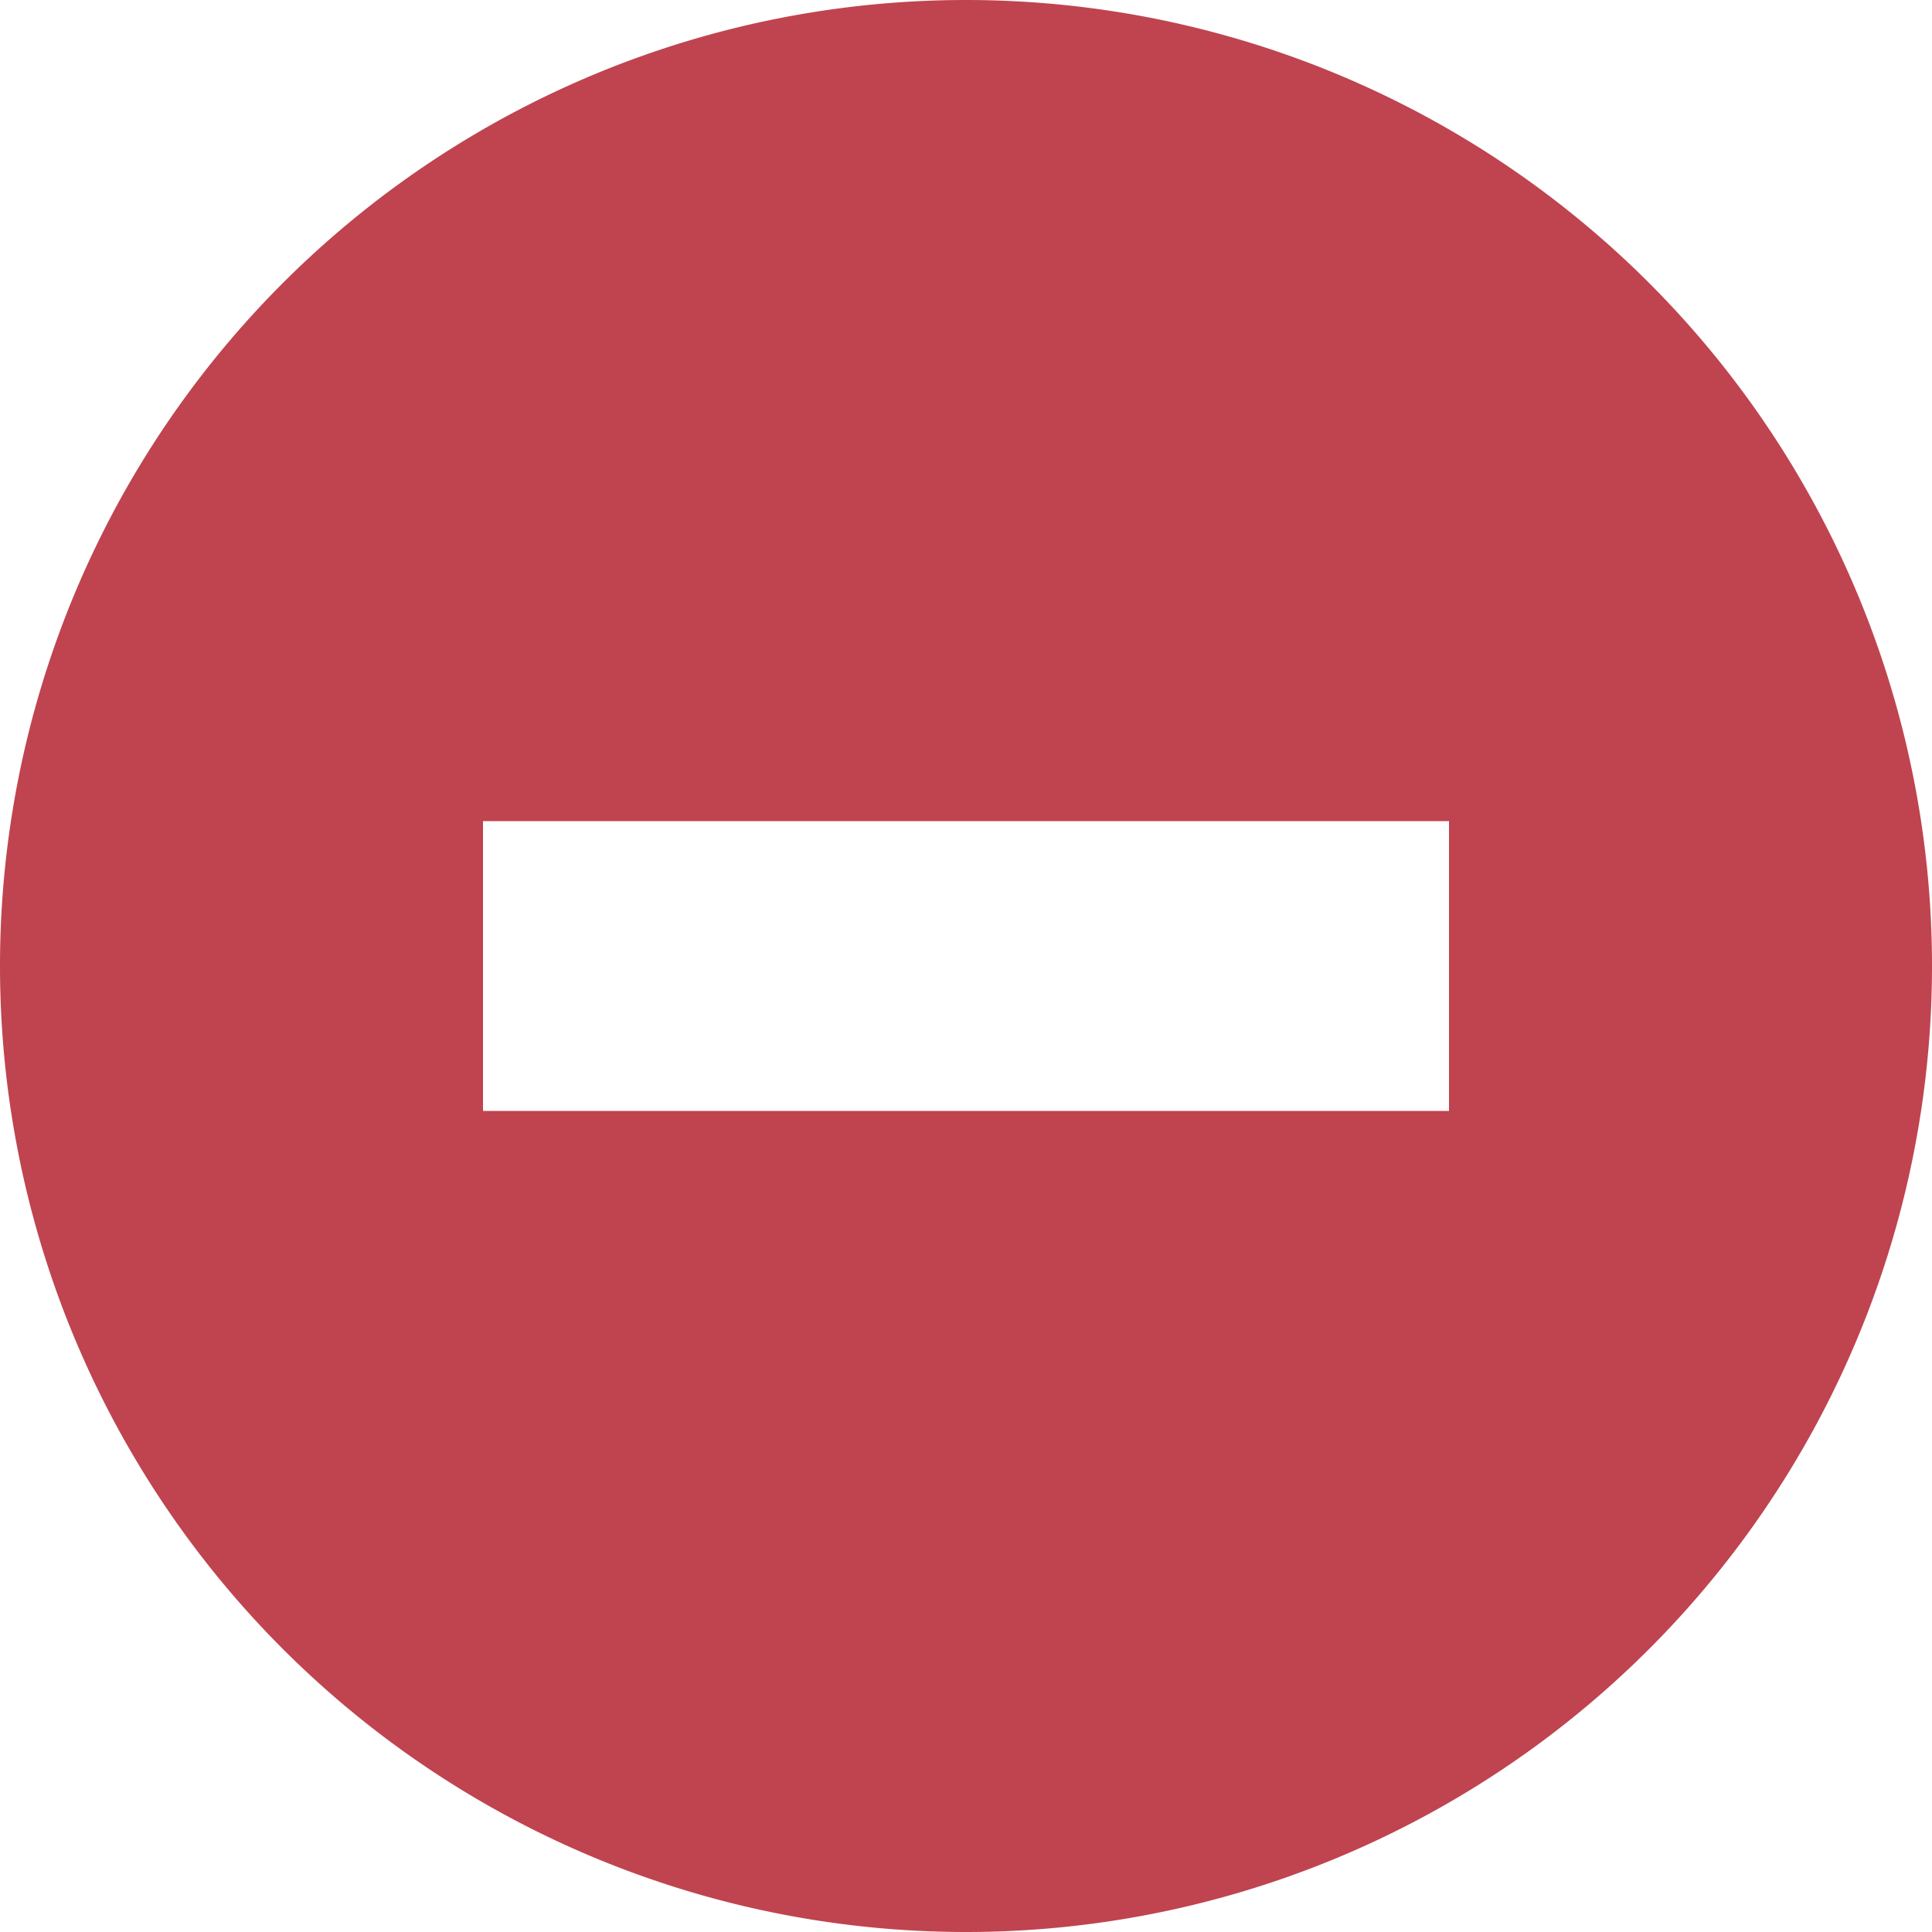 <svg width="16" height="16" xmlns="http://www.w3.org/2000/svg"><g fill="none" fill-rule="evenodd"><path fill="none" d="M0 0h16v16H0z"/><path d="M8 0a8 8 0 1 1 0 16A8 8 0 0 1 8 0Zm4 6.8H4v2.4h8V6.8Z" fill="#BF444F"/></g></svg>